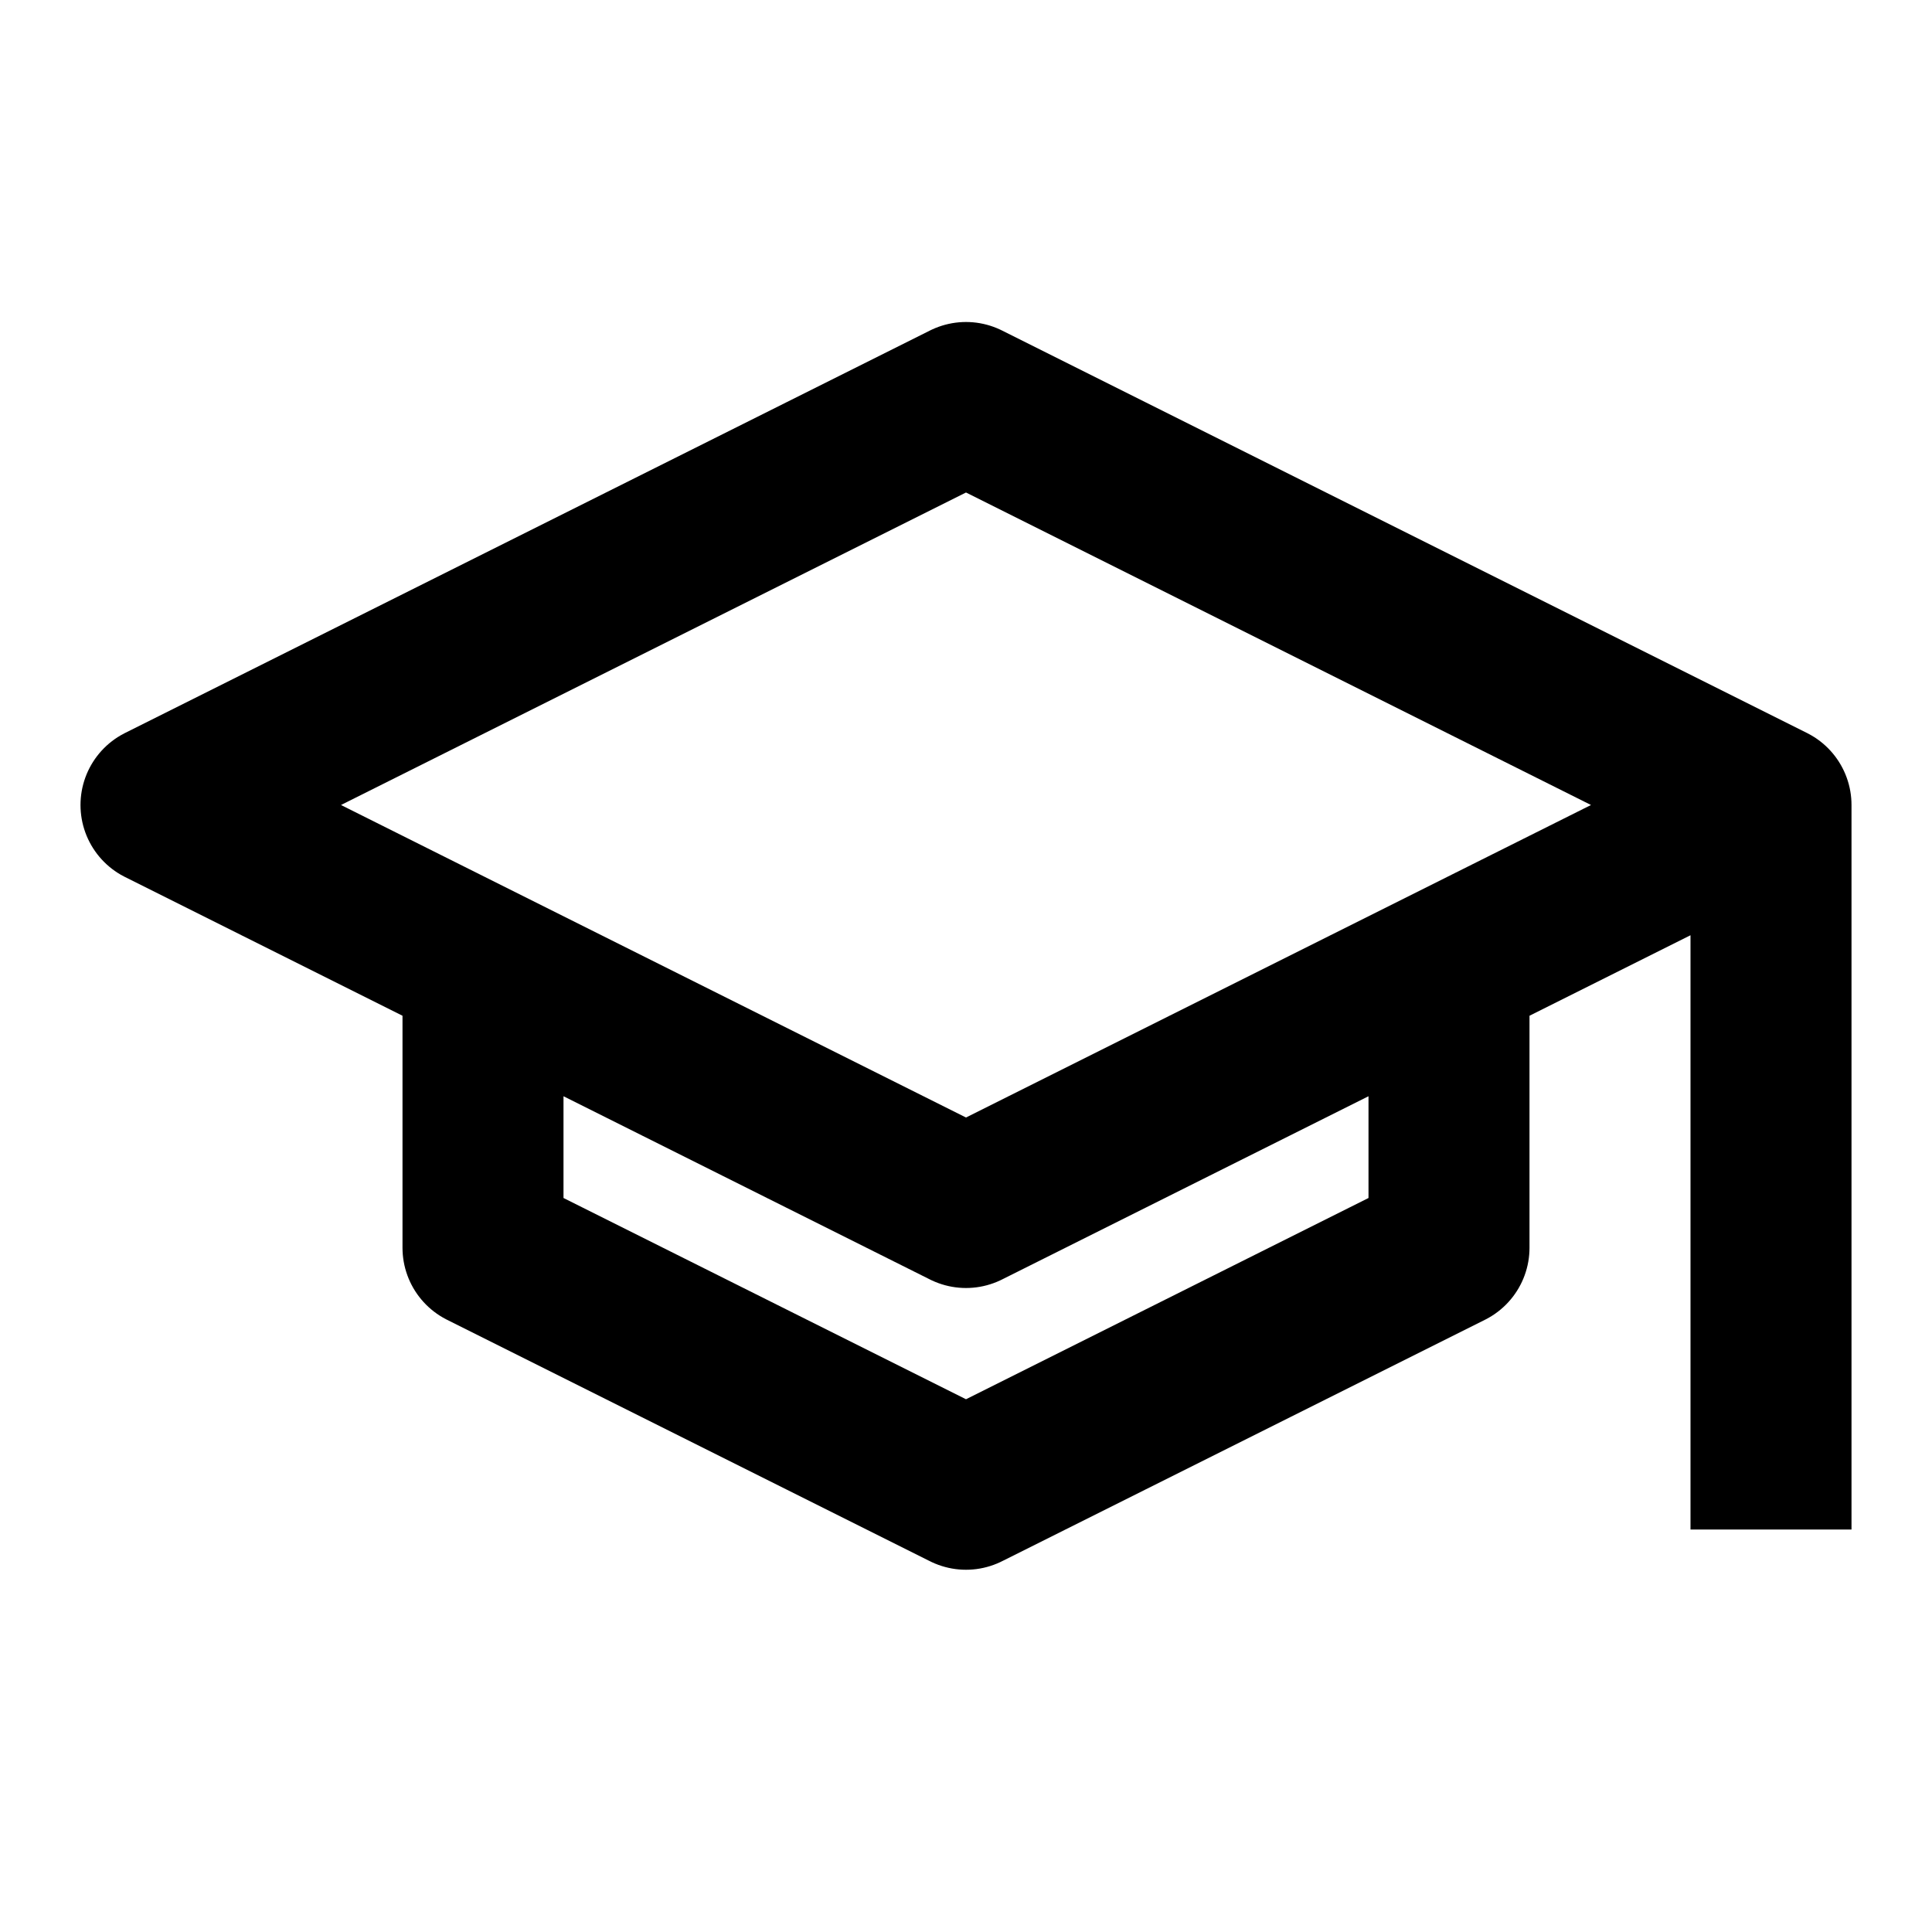 <svg
    xmlns="http://www.w3.org/2000/svg"
    height="24"
    width="24"
    viewBox="0 0 24 24"
    fill="none"
    stroke="currentColor"
    stroke-width="2"
    stroke-linejoin="round" >
    <title>School</title>
    <path d="M 2 10L 12 5L 22 10L 12 15ZM 22 10L 22 19M 6 12L 6 15.5L 12 18.5L 18 15.5L 18 12" />
</svg>
